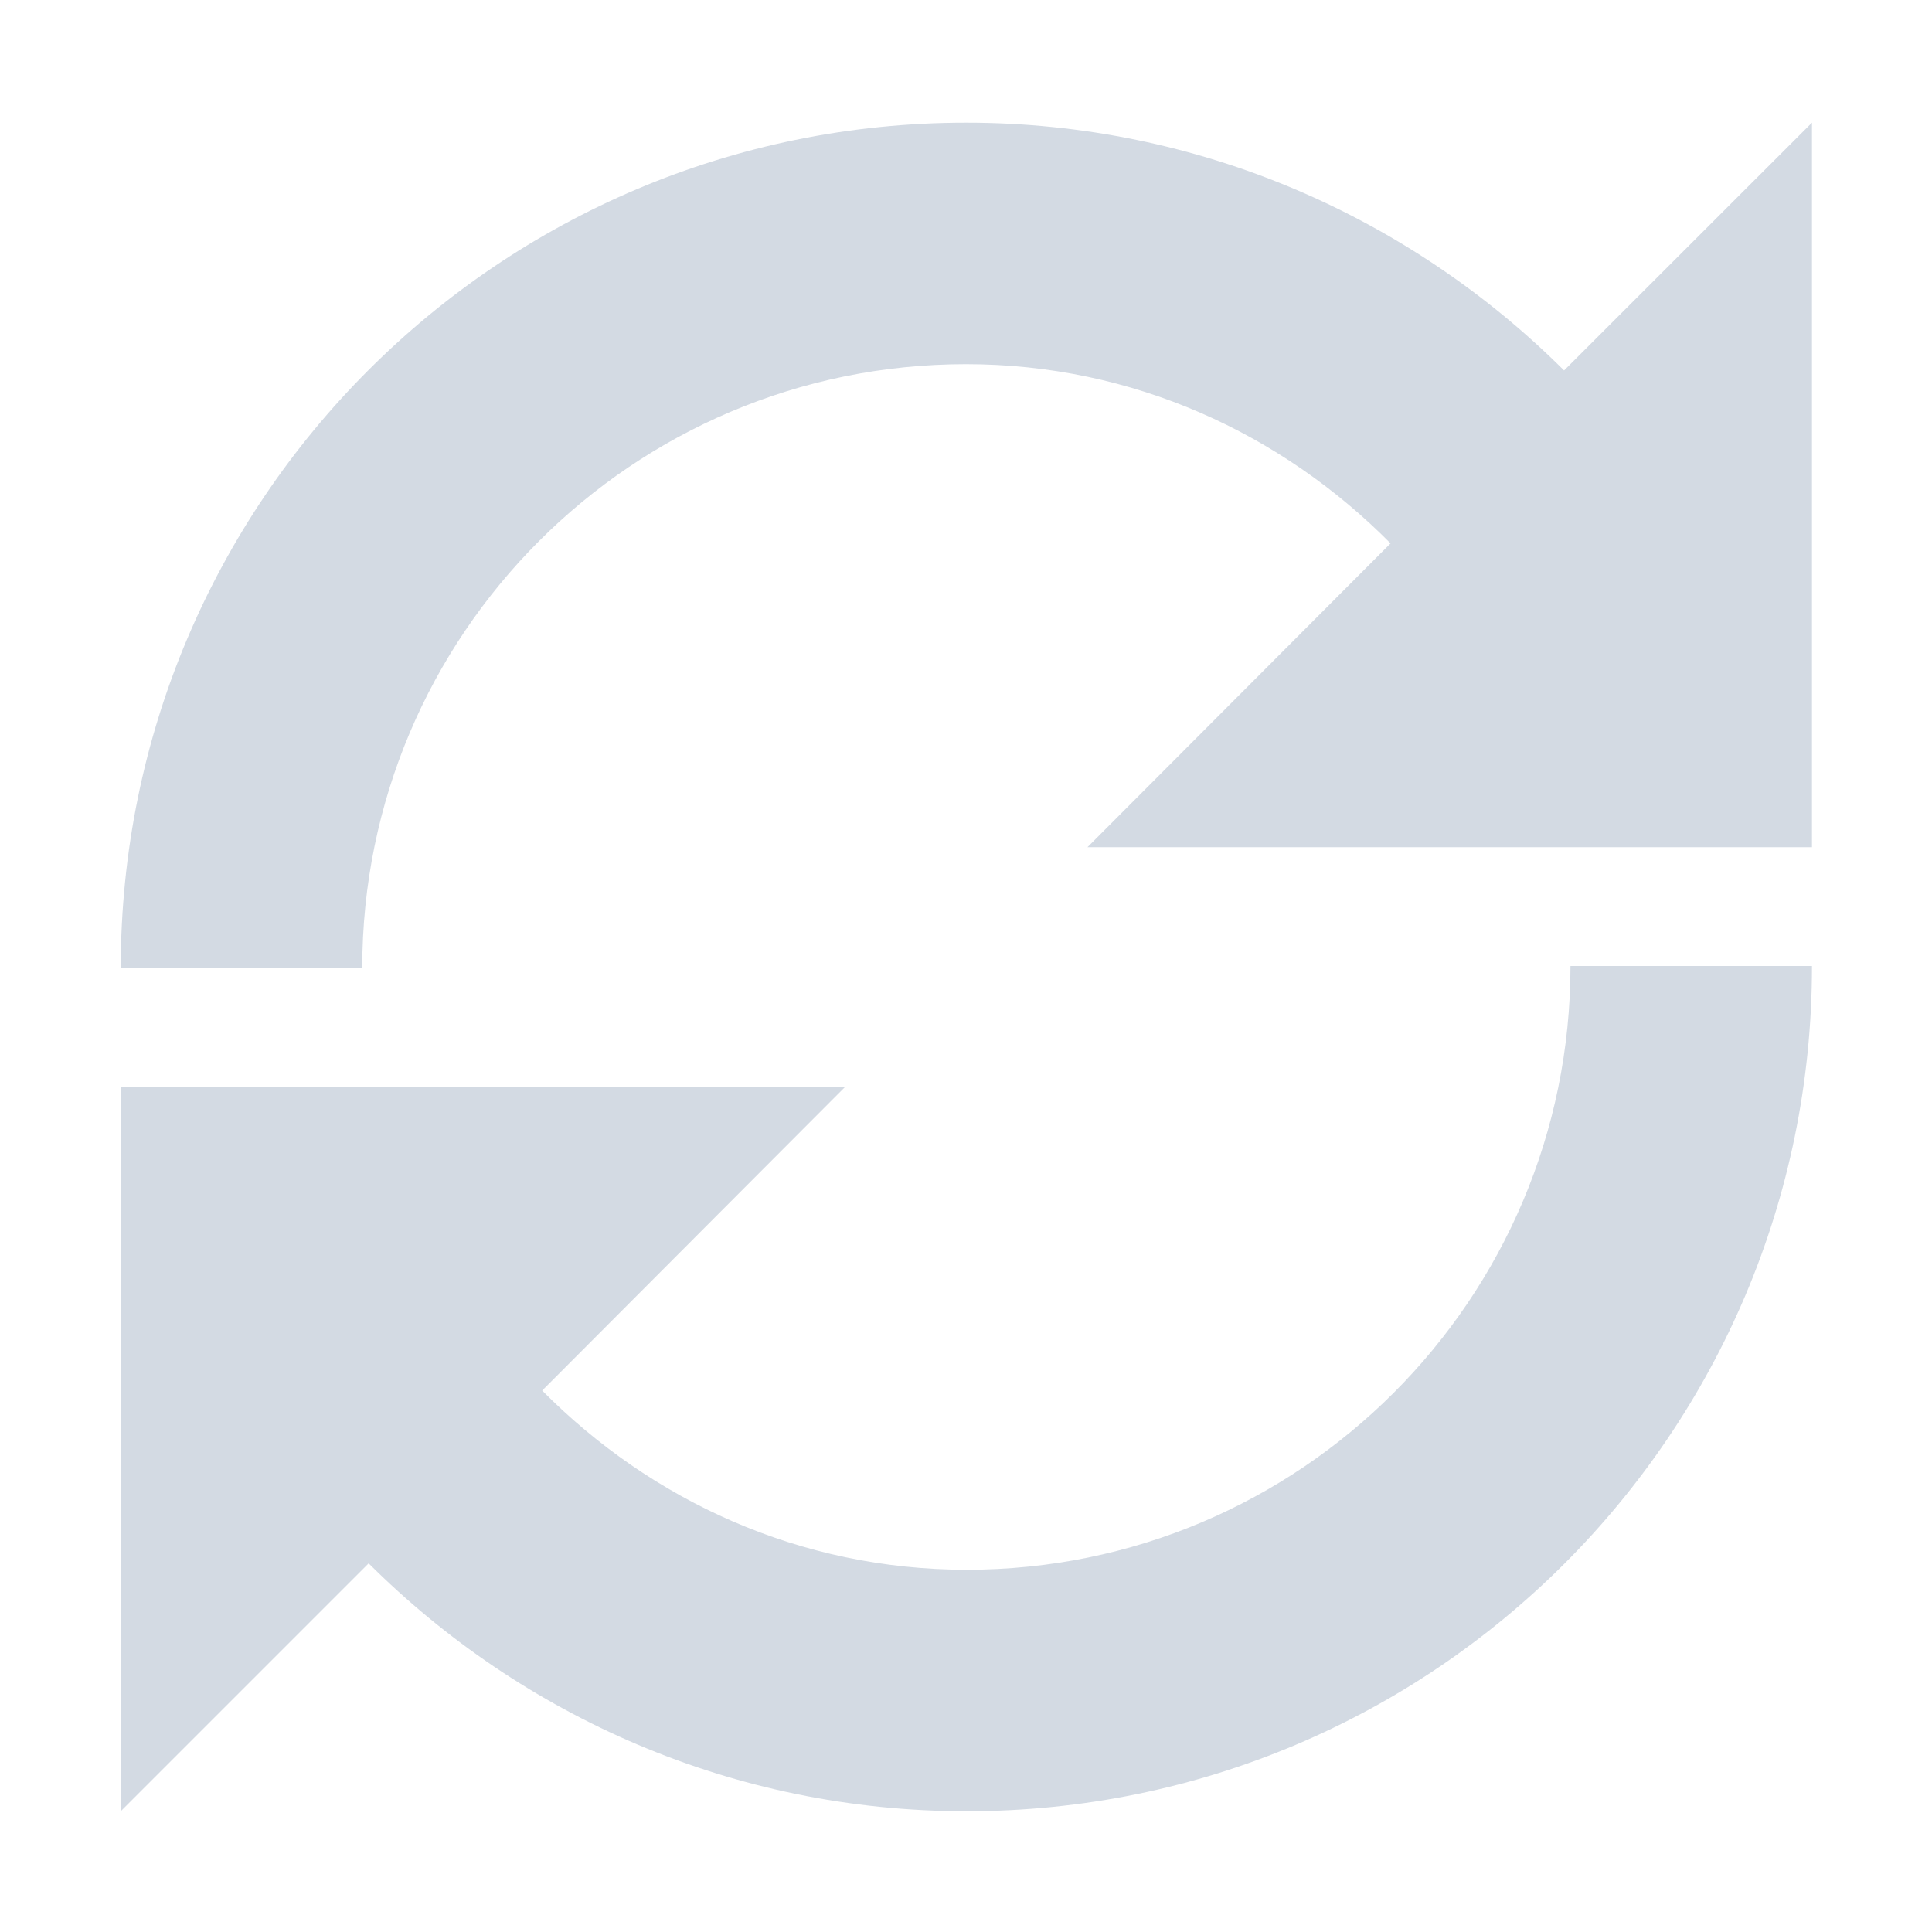 <?xml version="1.0" encoding="UTF-8" standalone="no"?>
<svg
   xmlns:dc="http://purl.org/dc/elements/1.1/"
   xmlns:cc="http://creativecommons.org/ns#"
   xmlns:rdf="http://www.w3.org/1999/02/22-rdf-syntax-ns#"
   xmlns:svg="http://www.w3.org/2000/svg"
   xmlns="http://www.w3.org/2000/svg"
   version="1.1"
   width="16"
   height="16"
   style="enable-background:new"
   id="svg7384">
  <defs
     id="defs9" />
  <title
     id="title8473">Paper Symbolic Icon Theme</title>
  <g
     transform="translate(-425 99.016)"
     id="layer12">
    <path
       id="path5865"
       transform="translate(425,-99.016)"
       d="M 8 1.016 C 4.134 1.016 1 4.15 1 8.016 L 3 8.016 C 3 5.254 5.239 3.016 8 3.016 C 9.382 3.016 10.616 3.591 11.516 4.5 L 9.006 7.016 L 15.006 7.016 L 15.006 1.016 L 12.953 3.068 C 11.683 1.803 9.934 1.016 8.004 1.016 L 8 1.016 z M 13.006 8 C 13.006 10.761 10.767 13 8.006 13 C 6.624 13 5.39 12.425 4.49 11.516 L 7 9 L 1 9 L 1 15 L 3.053 12.947 C 4.323 14.212 6.072 15 8.002 15 L 8.006 15 C 11.872 15 15.006 11.866 15.006 8 L 13.006 8 z "
       style="opacity:1;fill:#d3dae3;fill-opacity:1" />
  </g>
  <g
     id="g4137"
     transform="matrix(-1,0,0,-1,441.006,-83)" />
</svg>
